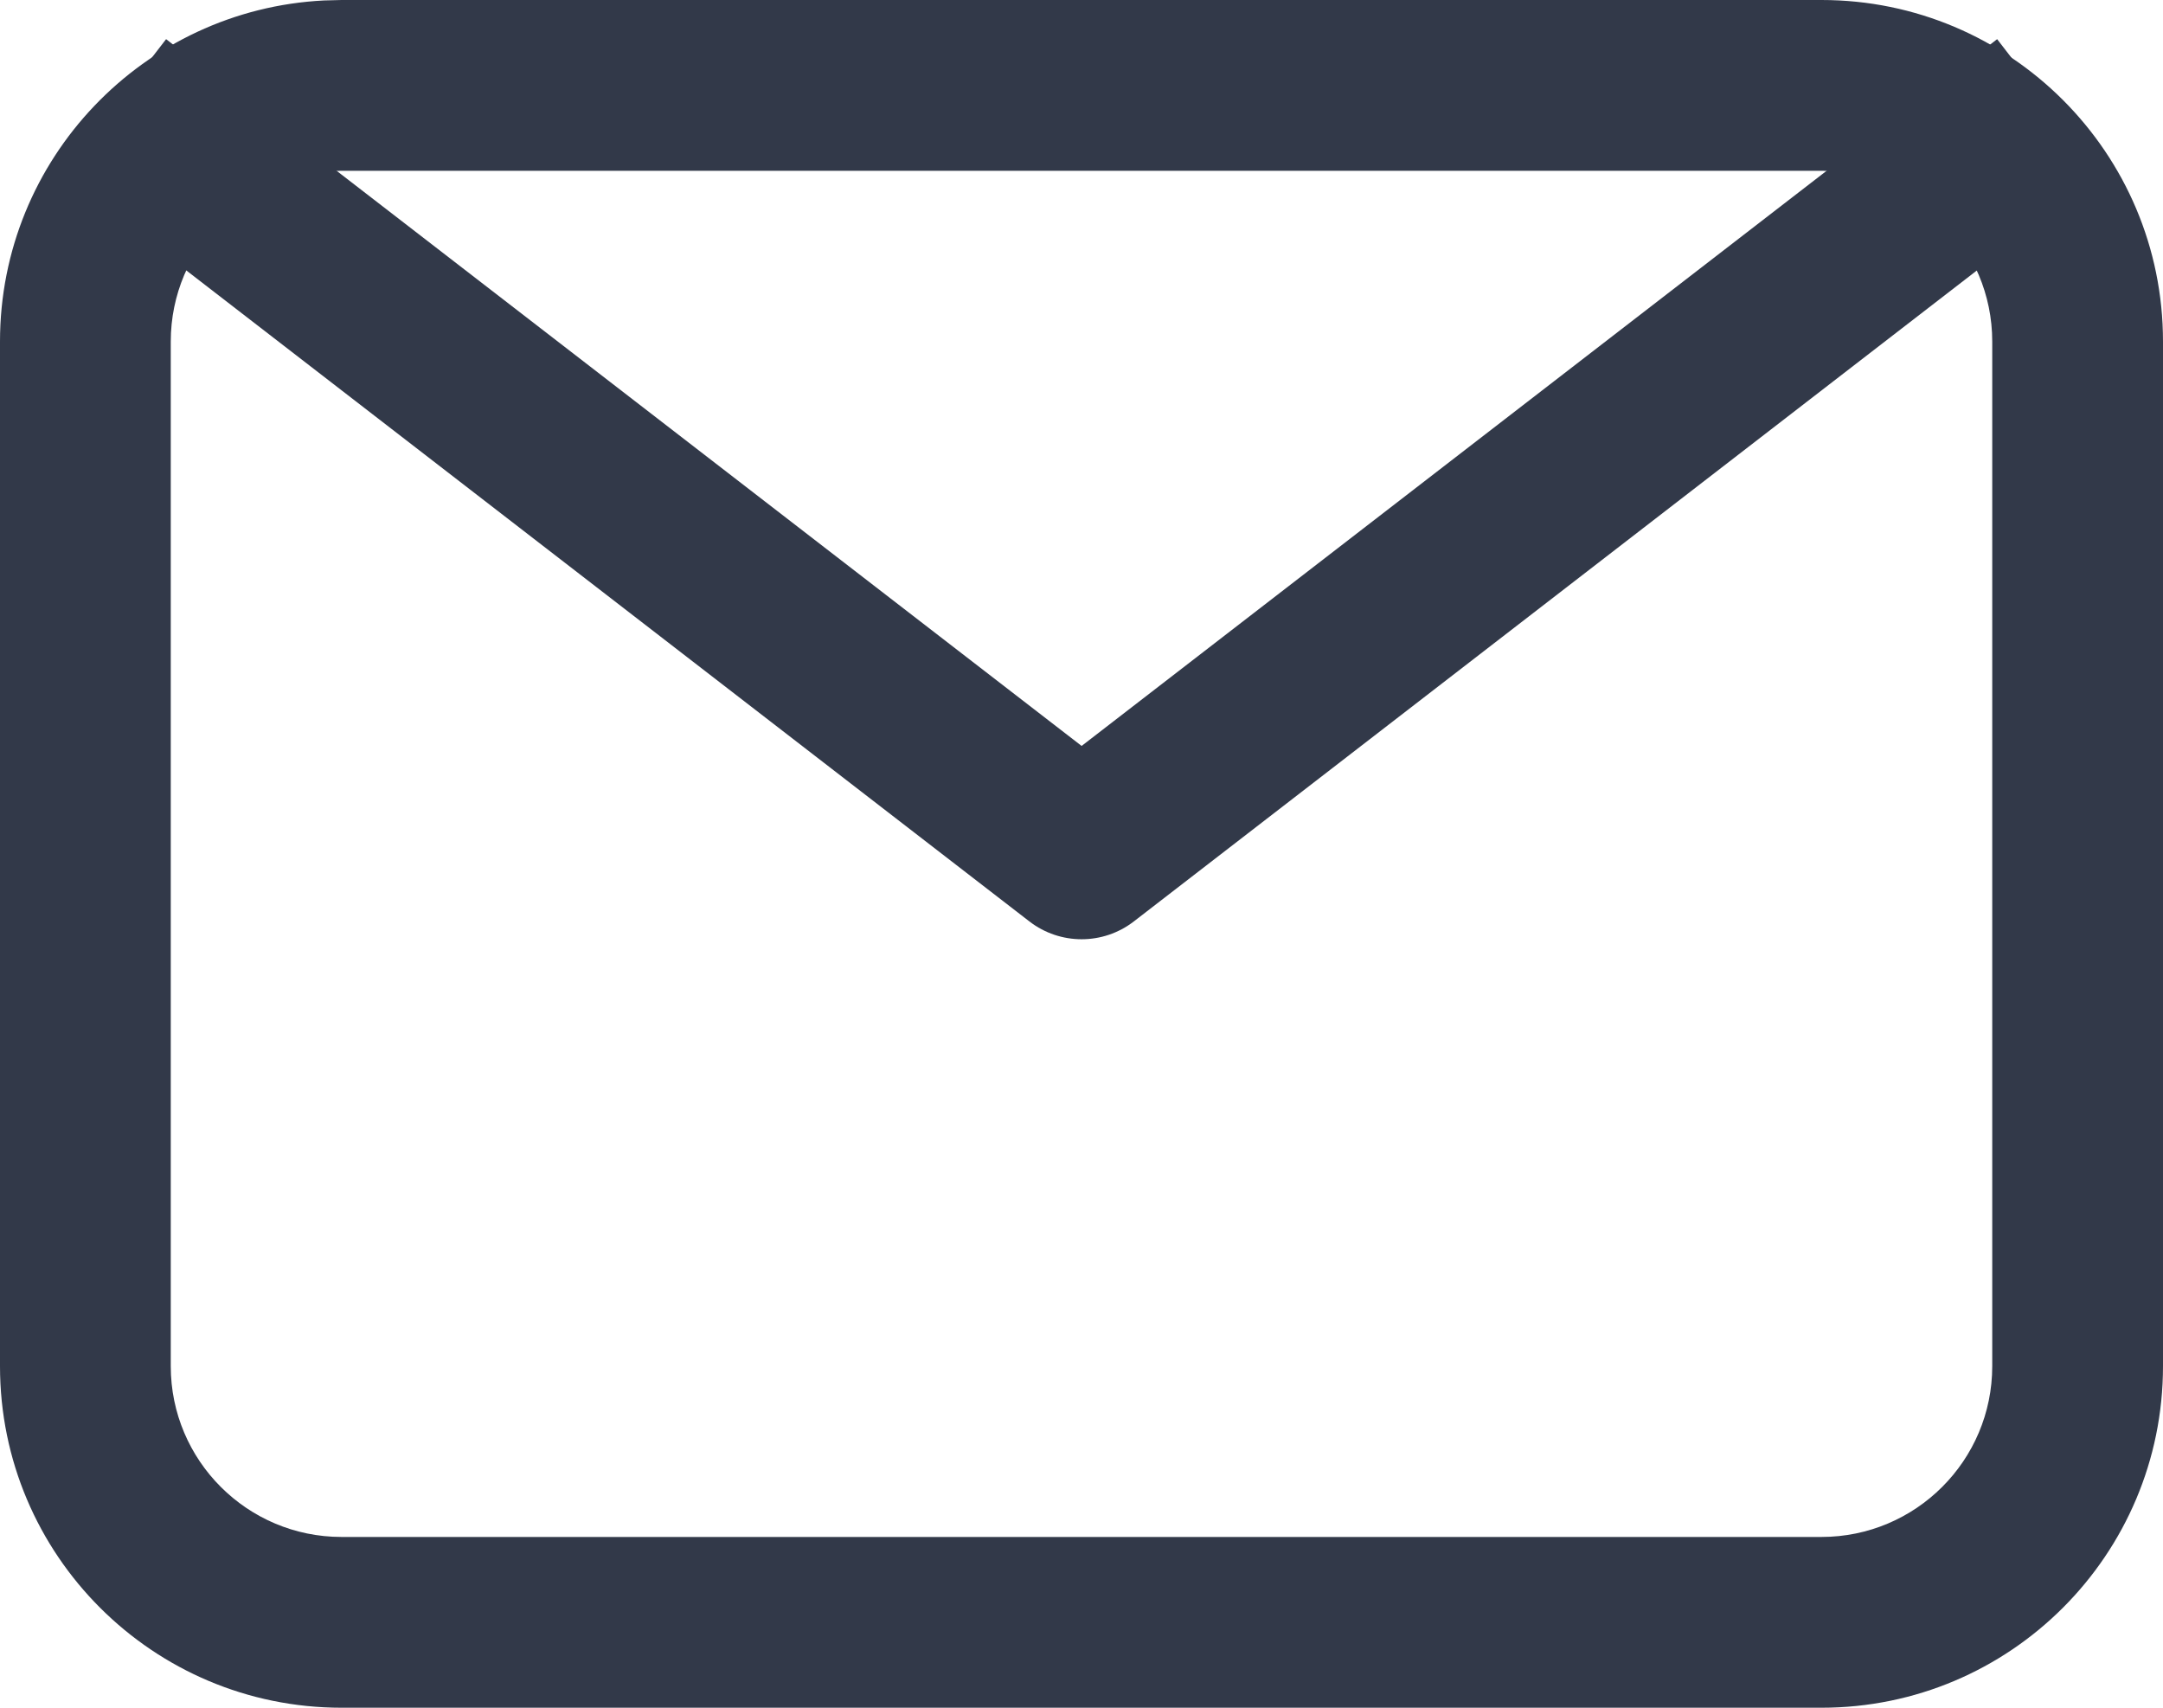<svg width="19" height="15" viewBox="0 0 19 15" fill="none" xmlns="http://www.w3.org/2000/svg">
<path d="M16 13.5V15H3V13.5H16ZM17.5 12V3C17.5 2.172 16.828 1.5 16 1.5H3C2.172 1.5 1.5 2.172 1.5 3V12C1.5 12.828 2.172 13.5 3 13.5V15C1.343 15 0 13.657 0 12V3C0 1.395 1.261 0.084 2.846 0.004L3 0H16C17.657 0 19 1.343 19 3V12C19 13.657 17.657 15 16 15V13.5C16.828 13.5 17.5 12.828 17.5 12Z" fill="#323949"/>
<path d="M18.459 1.531L9.959 8.094C9.689 8.302 9.313 8.302 9.043 8.094L0.543 1.531L1.459 0.344L9.501 6.552L17.543 0.344L18.459 1.531Z" fill="#323949"/>
</svg>

